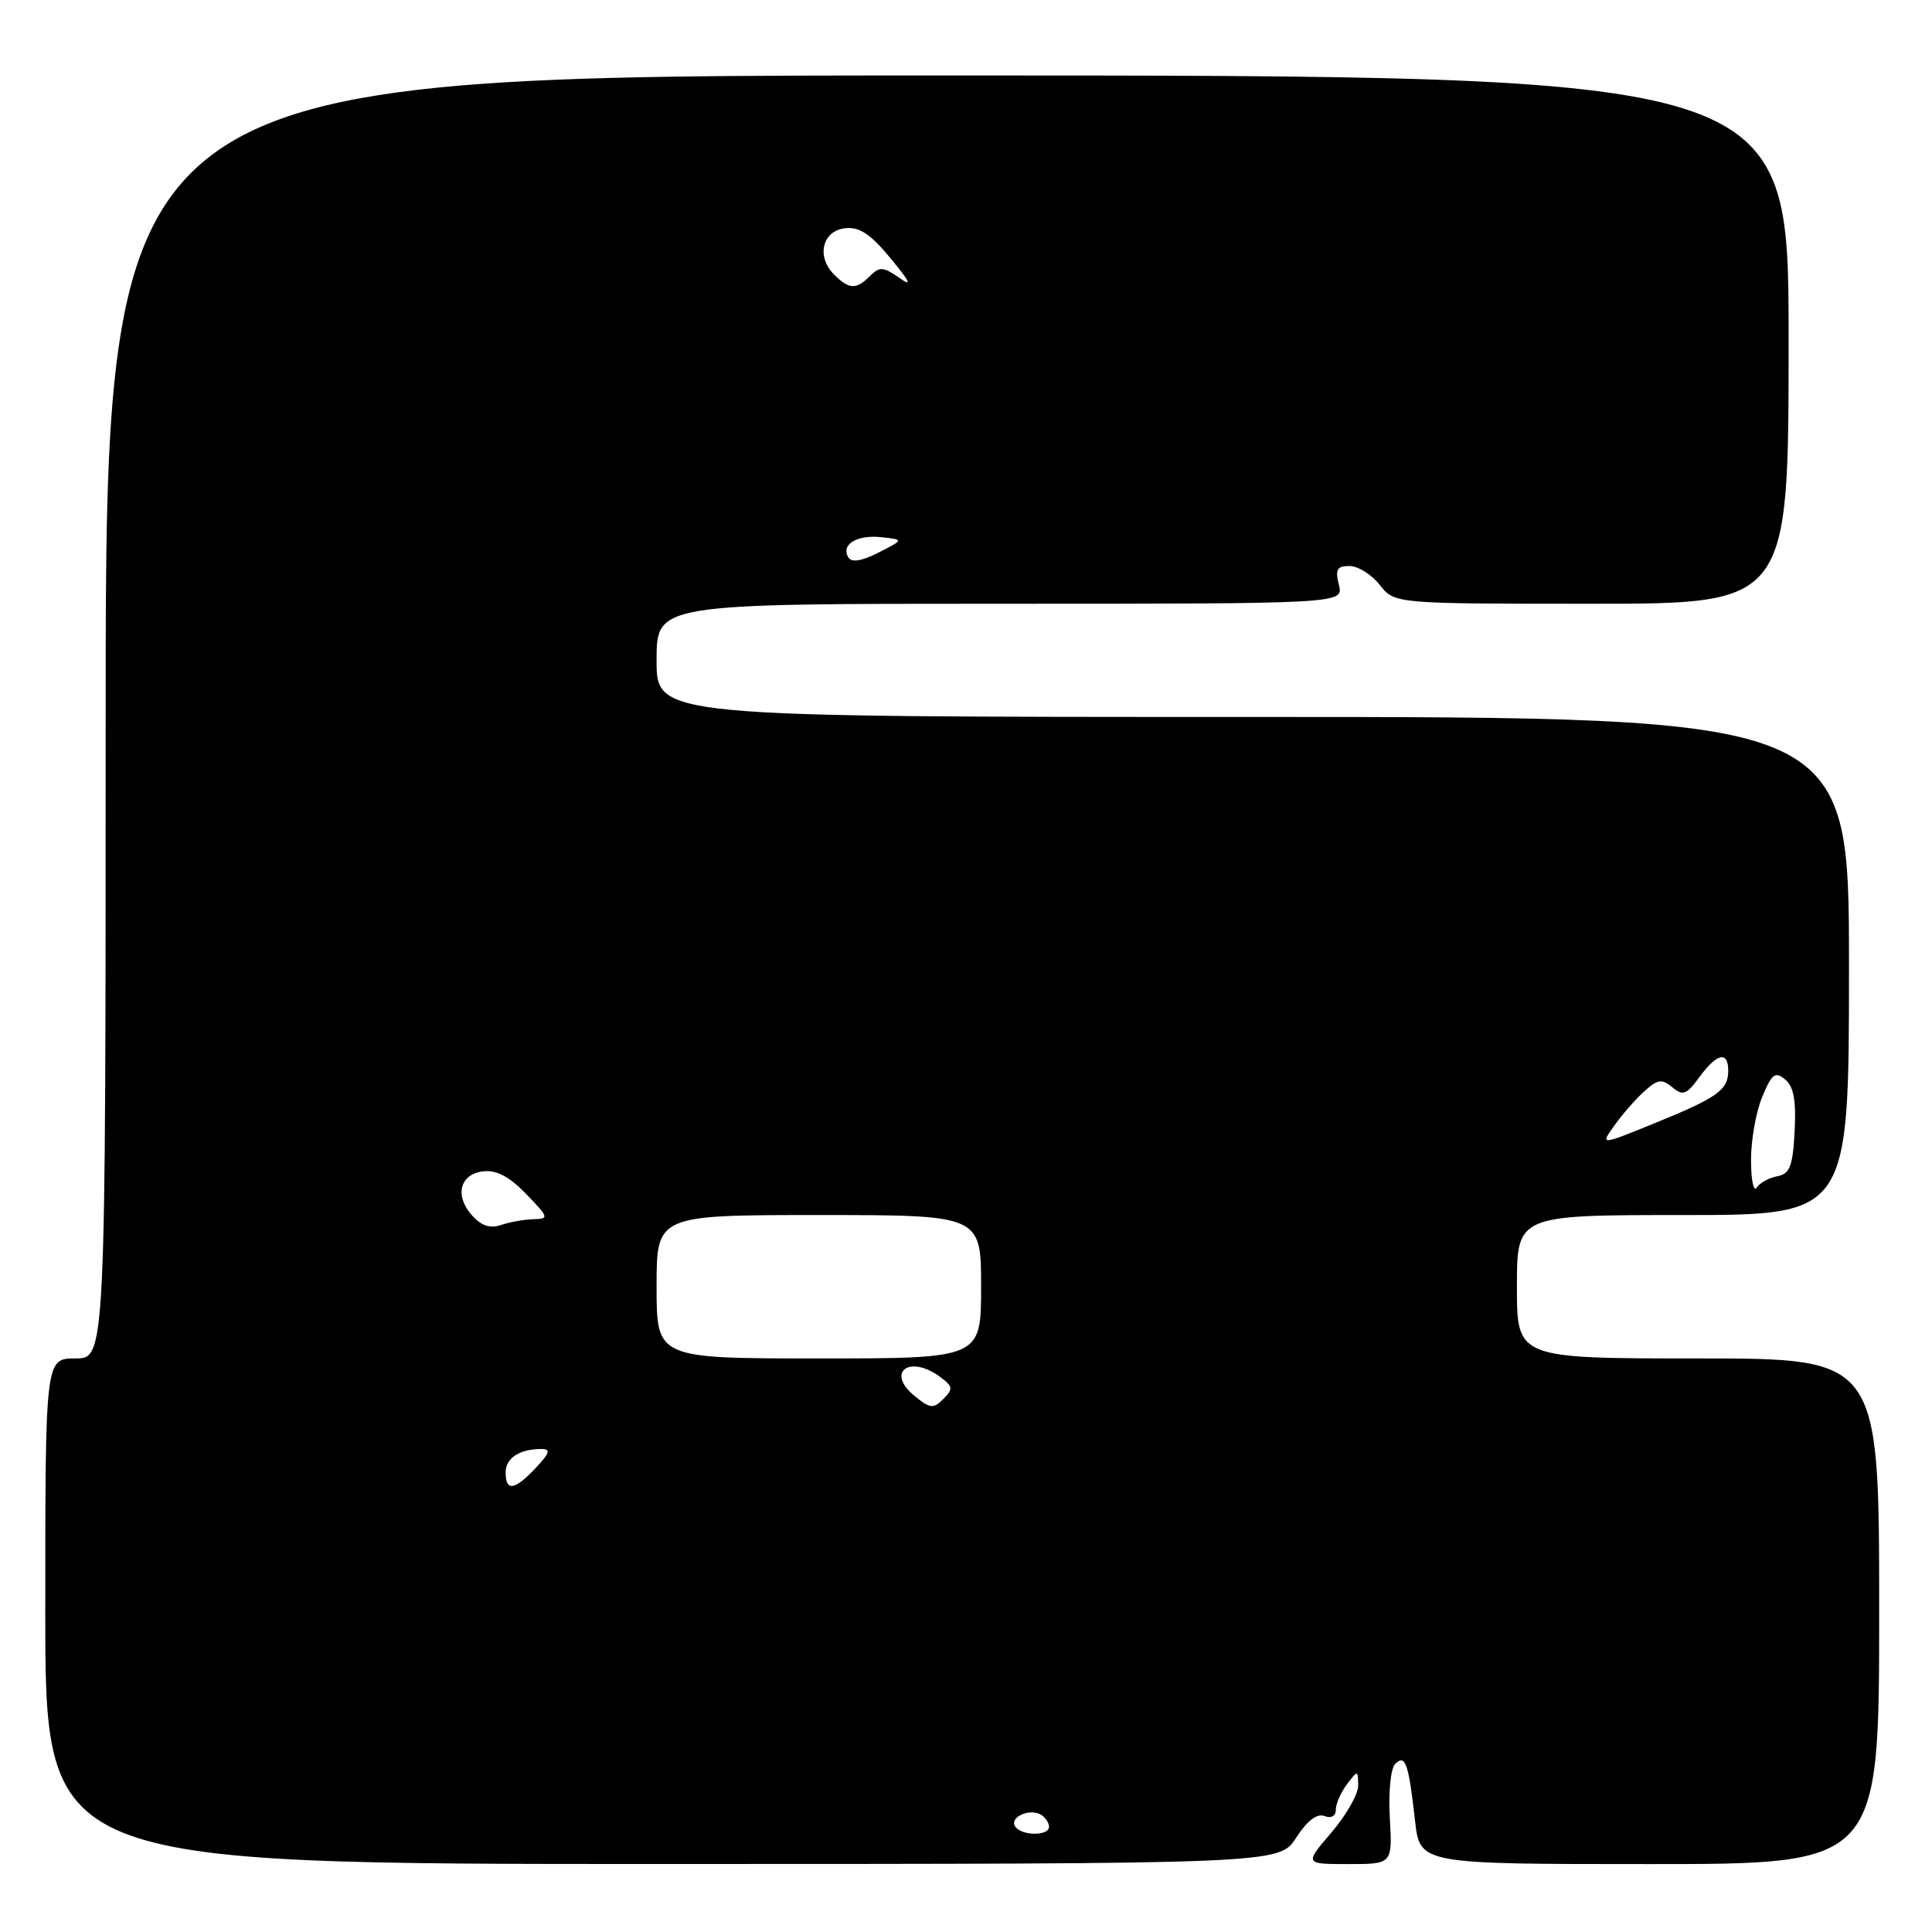 <?xml version="1.0" encoding="UTF-8" standalone="no"?>
<!DOCTYPE svg PUBLIC "-//W3C//DTD SVG 1.1//EN" "http://www.w3.org/Graphics/SVG/1.1/DTD/svg11.dtd" >
<svg xmlns="http://www.w3.org/2000/svg" xmlns:xlink="http://www.w3.org/1999/xlink" version="1.1" viewBox="0 0 256 256">
 <g >
 <path fill="currentColor"
d=" M 171.74 243.52 C 173.21 241.25 174.50 240.26 175.49 240.63 C 176.40 240.98 177.00 240.65 177.00 239.80 C 177.00 239.02 177.66 237.51 178.47 236.44 C 179.91 234.53 179.94 234.53 179.97 236.57 C 179.99 237.71 178.39 240.52 176.42 242.82 C 172.84 247.00 172.84 247.00 178.67 247.00 C 184.50 247.00 184.50 247.00 184.16 240.90 C 183.96 237.44 184.27 234.33 184.87 233.73 C 186.21 232.39 186.65 233.64 187.50 241.25 C 188.14 247.00 188.14 247.00 218.57 247.00 C 249.00 247.00 249.00 247.00 249.00 213.50 C 249.00 180.00 249.00 180.00 225.00 180.00 C 201.00 180.00 201.00 180.00 201.00 170.50 C 201.00 161.00 201.00 161.00 223.00 161.00 C 245.00 161.00 245.00 161.00 245.00 128.00 C 245.00 95.00 245.00 95.00 166.00 95.00 C 87.00 95.00 87.00 95.00 87.00 87.50 C 87.00 80.00 87.00 80.00 132.52 80.00 C 178.04 80.00 178.04 80.00 177.41 77.50 C 176.90 75.45 177.15 75.00 178.82 75.00 C 179.94 75.00 181.74 76.12 182.82 77.50 C 184.79 80.00 184.79 80.00 210.89 80.00 C 237.00 80.00 237.00 80.00 237.00 45.00 C 237.00 10.00 237.00 10.00 125.50 10.00 C 14.00 10.00 14.00 10.00 14.00 95.00 C 14.00 180.00 14.00 180.00 10.00 180.00 C 6.00 180.00 6.00 180.00 6.00 213.50 C 6.00 247.00 6.00 247.00 87.75 246.99 C 169.50 246.98 169.50 246.98 171.74 243.52 Z  M 134.50 241.99 C 133.74 240.77 136.48 239.56 137.95 240.47 C 138.53 240.83 139.00 241.54 139.00 242.06 C 139.00 243.32 135.28 243.27 134.50 241.99 Z  M 67.00 195.11 C 67.00 193.20 68.83 192.00 71.76 192.00 C 73.01 192.00 72.85 192.53 71.00 194.50 C 68.19 197.49 67.00 197.67 67.00 195.11 Z  M 121.17 184.96 C 117.34 181.82 120.52 179.45 124.56 182.44 C 126.28 183.72 126.33 184.04 125.00 185.37 C 123.67 186.70 123.24 186.66 121.17 184.96 Z  M 87.00 170.50 C 87.00 161.00 87.00 161.00 108.50 161.00 C 130.00 161.00 130.00 161.00 130.00 170.50 C 130.00 180.00 130.00 180.00 108.50 180.00 C 87.00 180.00 87.00 180.00 87.00 170.50 Z  M 62.58 161.09 C 60.20 158.46 60.91 155.57 64.02 155.21 C 65.78 155.00 67.47 155.89 69.72 158.21 C 72.73 161.32 72.78 161.50 70.70 161.55 C 69.49 161.58 67.56 161.92 66.42 162.31 C 64.97 162.81 63.80 162.44 62.58 161.09 Z  M 232.02 153.72 C 232.01 151.09 232.68 147.32 233.50 145.35 C 234.78 142.27 235.22 141.94 236.55 143.04 C 237.68 143.98 238.01 145.81 237.80 149.90 C 237.55 154.56 237.17 155.54 235.50 155.86 C 234.40 156.06 233.17 156.74 232.77 157.37 C 232.36 157.99 232.02 156.35 232.02 153.72 Z  M 213.91 149.14 C 214.94 147.69 216.72 145.65 217.87 144.61 C 219.65 143.00 220.20 142.92 221.59 144.07 C 223.00 145.24 223.48 145.06 225.19 142.71 C 227.50 139.55 229.00 139.22 229.00 141.88 C 229.00 144.43 227.57 145.45 219.20 148.85 C 212.03 151.77 212.03 151.77 213.91 149.14 Z  M 112.42 73.87 C 111.37 72.17 113.52 70.83 116.77 71.18 C 119.79 71.50 119.79 71.50 116.43 73.21 C 114.21 74.34 112.85 74.57 112.42 73.87 Z  M 110.52 36.38 C 108.13 33.99 108.96 30.56 112.00 30.24 C 113.89 30.04 115.35 31.01 118.00 34.22 C 120.65 37.43 120.92 38.06 119.12 36.79 C 117.04 35.34 116.55 35.31 115.29 36.56 C 113.45 38.41 112.52 38.37 110.52 36.38 Z "/>
</g>
</svg>